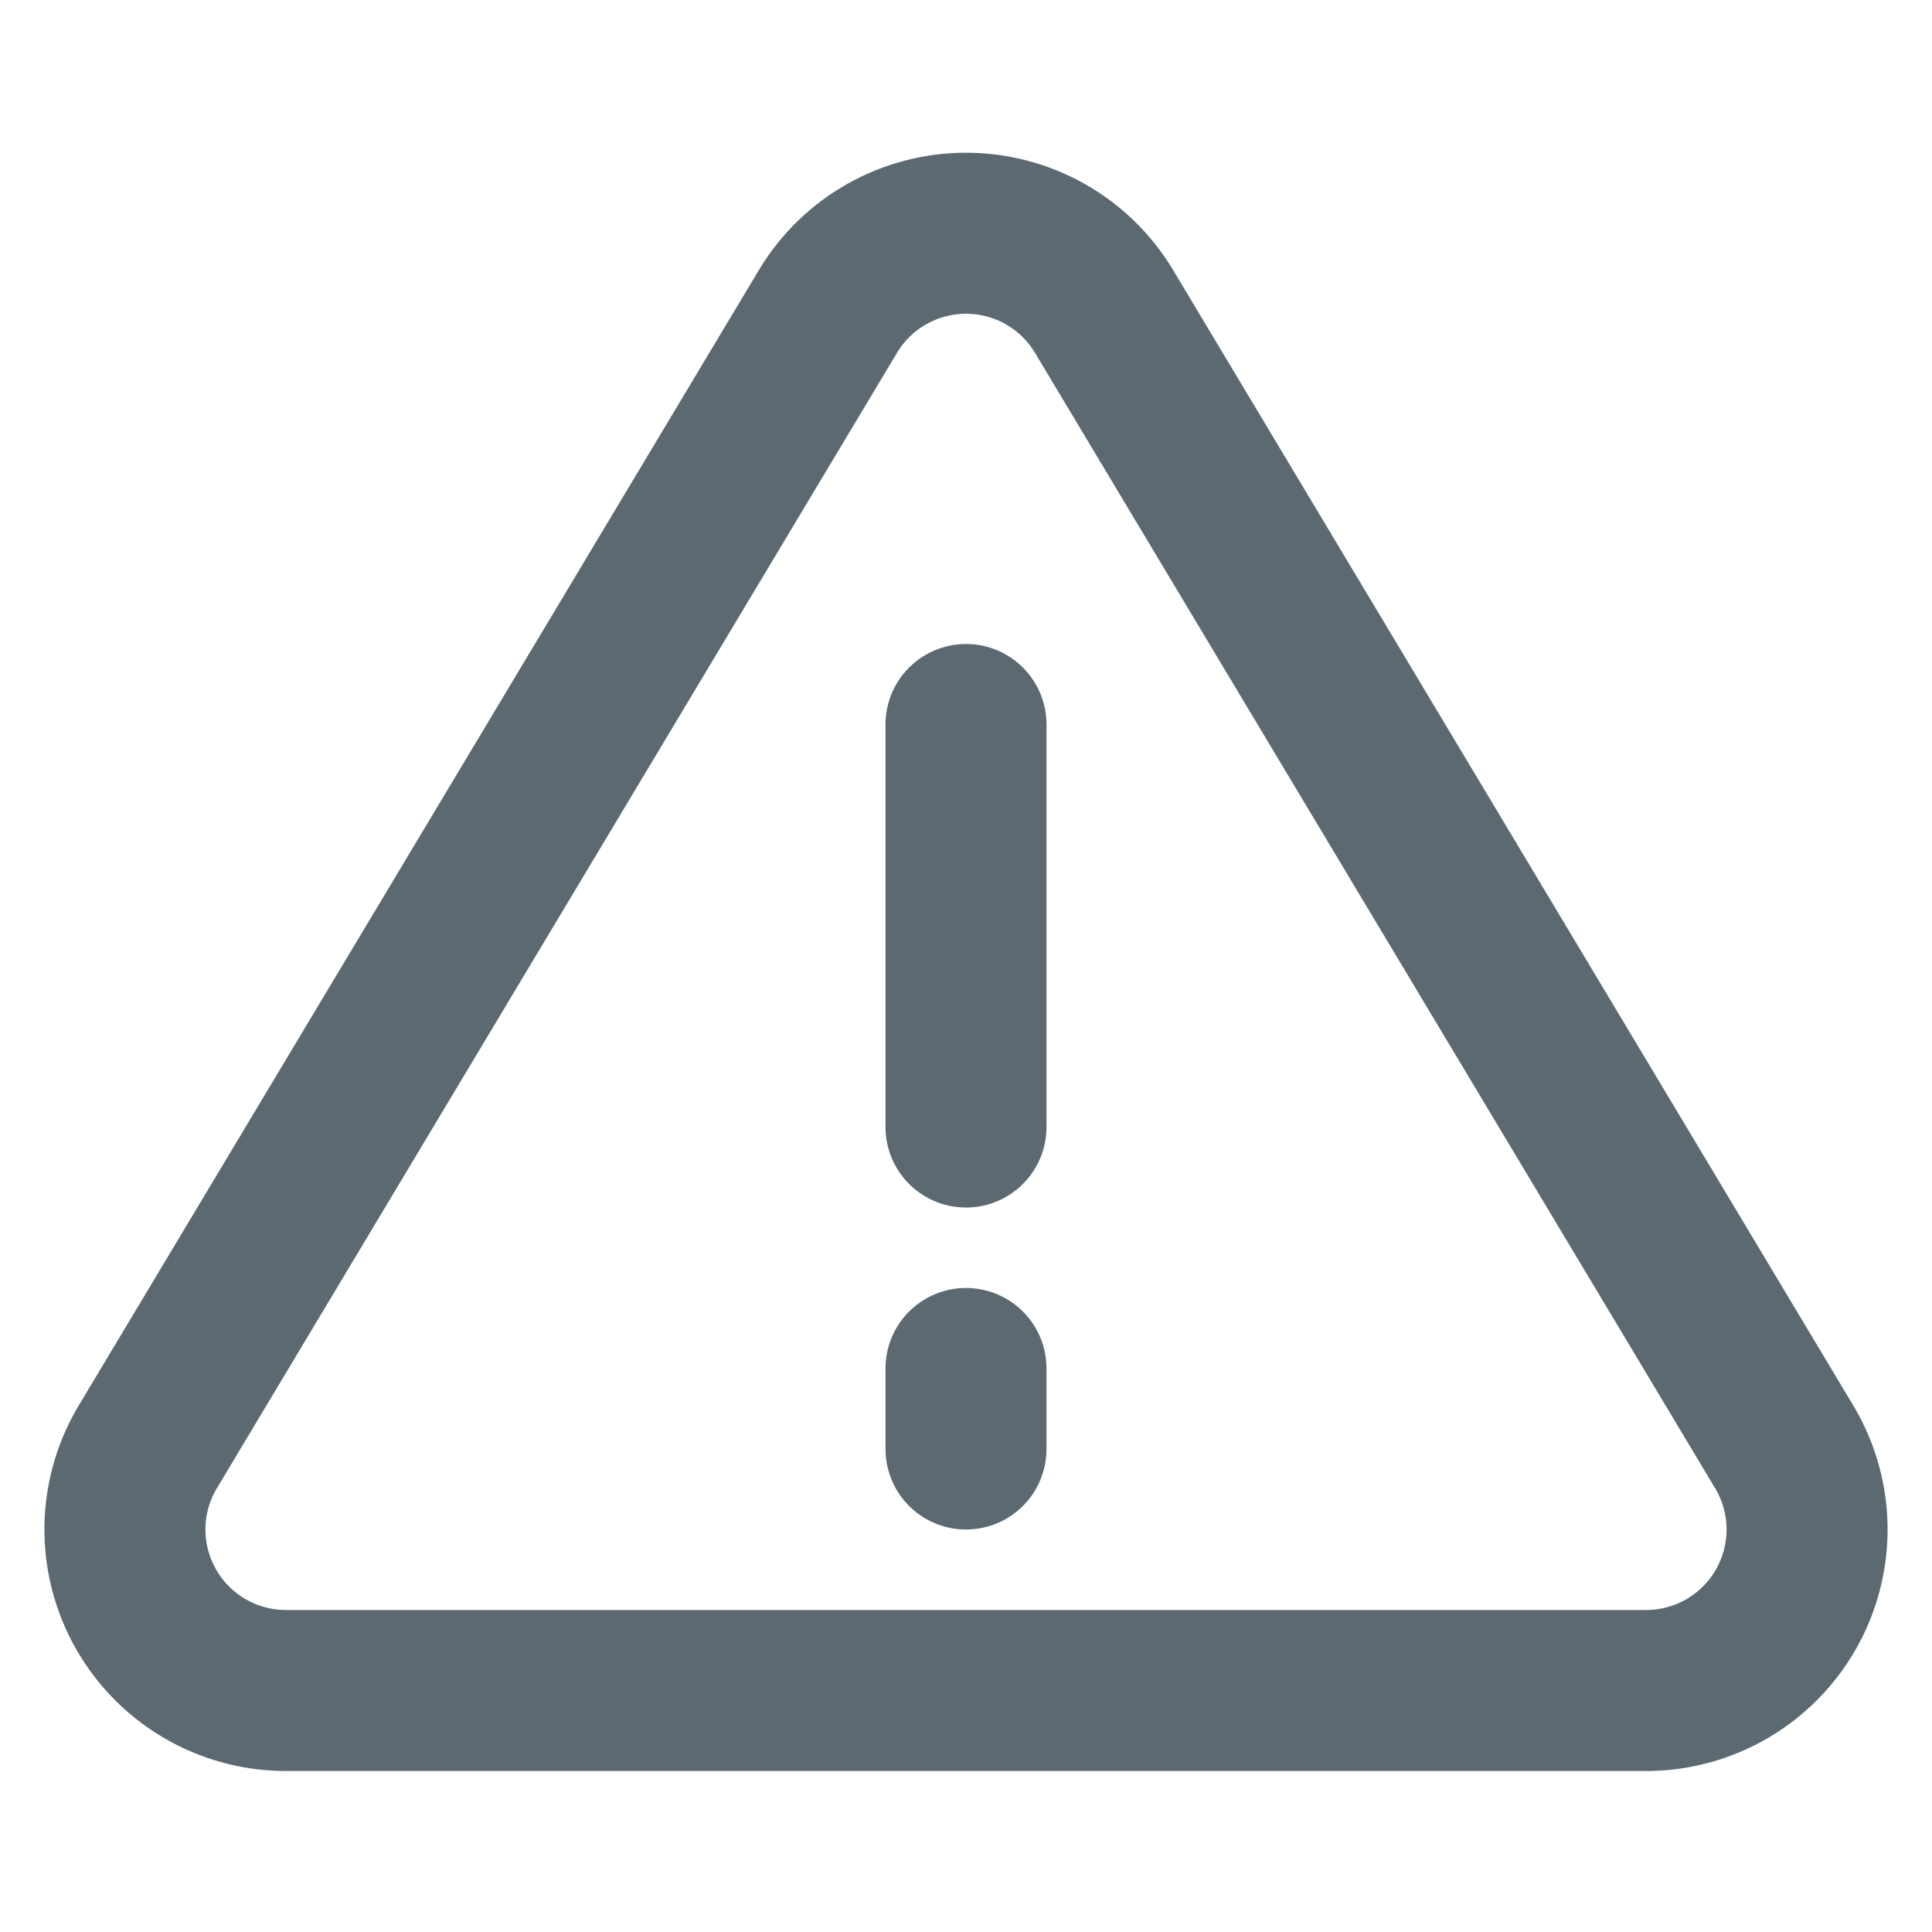 <svg width="50" height="50" viewBox="0 0 50 50" fill="none" xmlns="http://www.w3.org/2000/svg">
<g id="warn--24">
<path id="Icon" d="M21.438 8.042L3.792 37.5C3.428 38.13 3.235 38.845 3.233 39.572C3.231 40.3 3.42 41.015 3.78 41.647C4.14 42.279 4.66 42.806 5.287 43.175C5.914 43.544 6.627 43.742 7.354 43.75H42.646C43.373 43.742 44.086 43.544 44.713 43.175C45.34 42.806 45.86 42.279 46.22 41.647C46.58 41.015 46.769 40.3 46.767 39.572C46.765 38.845 46.572 38.13 46.208 37.5L28.562 8.042C28.191 7.43 27.668 6.923 27.044 6.572C26.42 6.221 25.716 6.036 25 6.036C24.284 6.036 23.58 6.221 22.956 6.572C22.332 6.923 21.809 7.43 21.438 8.042V8.042Z" stroke="#5C6970" stroke-width="4.167" stroke-linecap="round" stroke-linejoin="round"/>
<path id="Vector 250" d="M25 18.75L25 29.167" stroke="#5C6970" stroke-width="4.167" stroke-linecap="round"/>
<path id="Vector 251" d="M25 35.416L25 37.5" stroke="#5C6970" stroke-width="4.167" stroke-linecap="round"/>
</g>
</svg>
